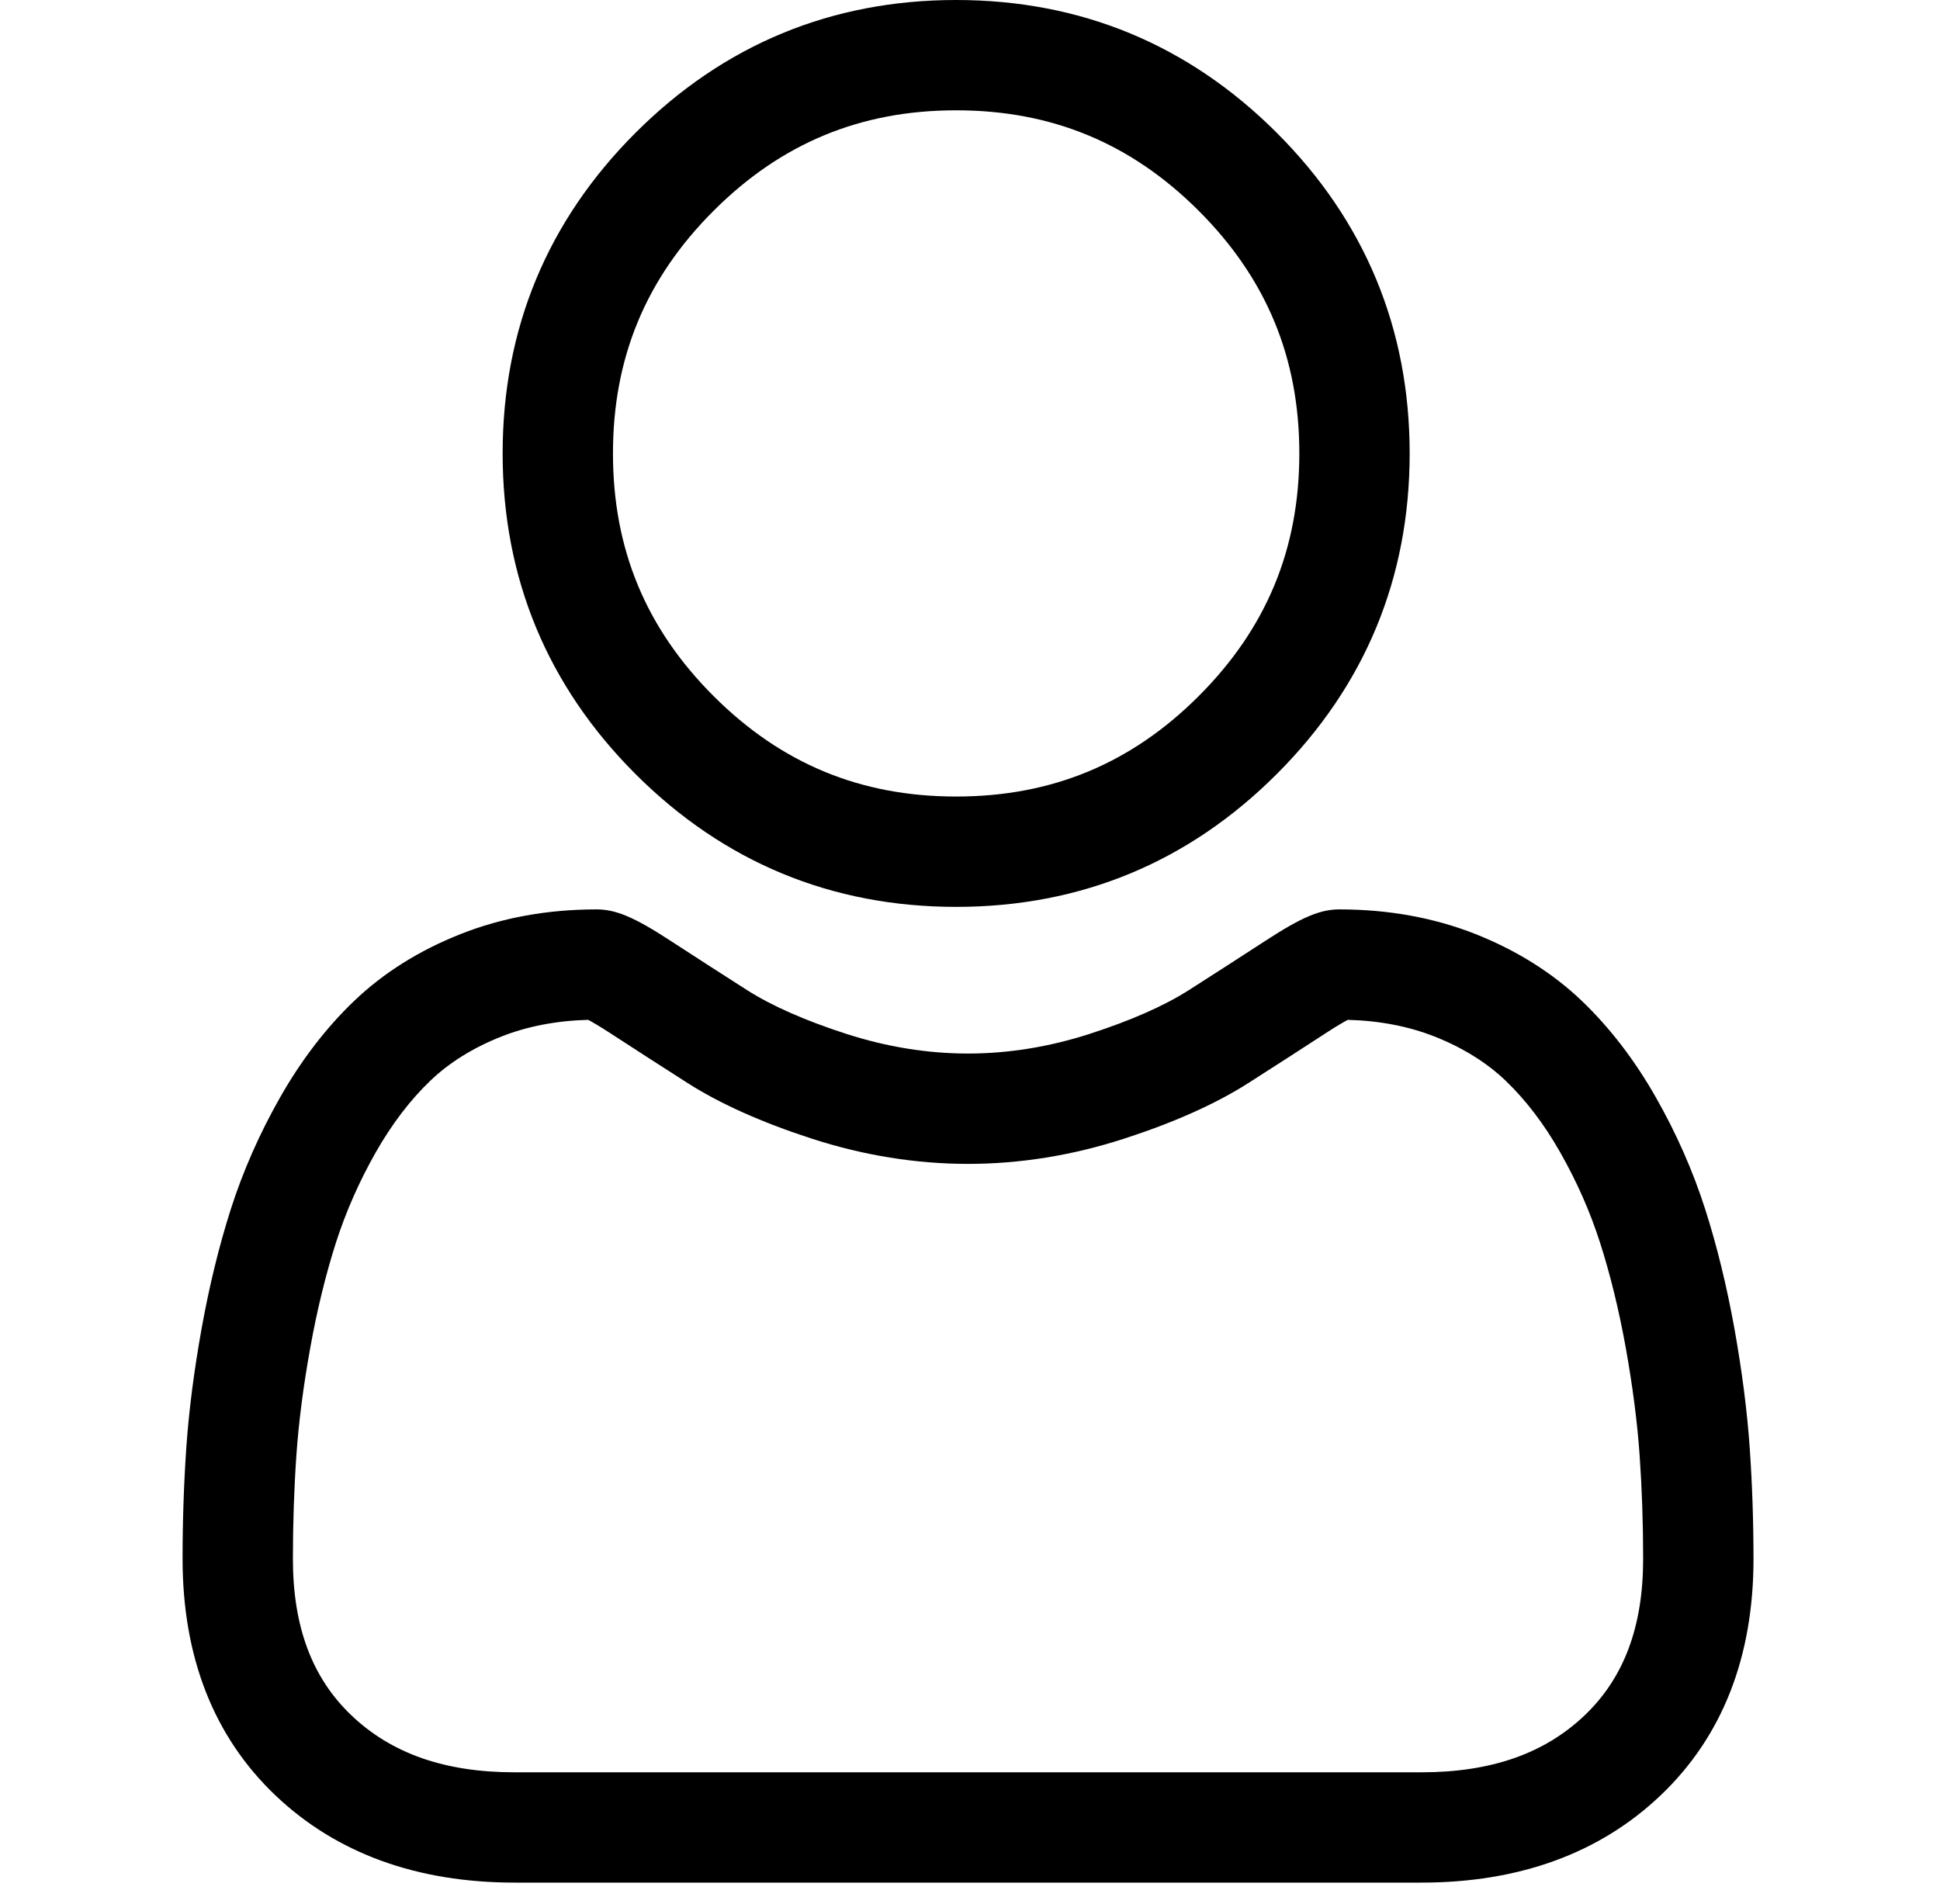 <svg width="54" height="53" viewBox="0 0 54 53" fill="none" xmlns="http://www.w3.org/2000/svg">
<g clip-path="url(#clip0)">
<path d="M26.614 25.247C30.083 25.247 33.086 24.003 35.54 21.548C37.994 19.094 39.238 16.092 39.238 12.623C39.238 9.155 37.994 6.152 35.54 3.698C33.085 1.244 30.082 0 26.614 0C23.145 0 20.143 1.244 17.689 3.698C15.235 6.152 13.991 9.155 13.991 12.623C13.991 16.092 15.235 19.095 17.689 21.549C20.144 24.002 23.147 25.247 26.614 25.247ZM19.861 5.87C21.744 3.987 23.953 3.071 26.614 3.071C29.275 3.071 31.485 3.987 33.368 5.87C35.251 7.753 36.167 9.962 36.167 12.623C36.167 15.284 35.251 17.493 33.368 19.377C31.485 21.26 29.275 22.175 26.614 22.175C23.953 22.175 21.745 21.26 19.861 19.377C17.977 17.494 17.062 15.284 17.062 12.623C17.062 9.962 17.977 7.753 19.861 5.87Z" fill="black"/>
<path d="M48.703 40.302C48.632 39.281 48.489 38.167 48.278 36.99C48.065 35.805 47.791 34.684 47.463 33.66C47.124 32.602 46.664 31.557 46.094 30.555C45.504 29.515 44.809 28.61 44.031 27.865C43.216 27.086 42.219 26.459 41.066 26.002C39.916 25.548 38.643 25.317 37.28 25.317C36.745 25.317 36.228 25.537 35.229 26.187C34.614 26.588 33.894 27.052 33.091 27.565C32.405 28.003 31.475 28.413 30.326 28.784C29.205 29.146 28.067 29.33 26.943 29.33C25.821 29.33 24.683 29.146 23.561 28.784C22.413 28.413 21.483 28.003 20.797 27.566C20.002 27.058 19.282 26.594 18.658 26.187C17.66 25.536 17.142 25.317 16.607 25.317C15.245 25.317 13.971 25.548 12.823 26.003C11.67 26.459 10.672 27.085 9.857 27.866C9.078 28.611 8.384 29.516 7.794 30.555C7.225 31.557 6.764 32.602 6.425 33.661C6.098 34.685 5.824 35.805 5.611 36.99C5.4 38.165 5.257 39.279 5.186 40.303C5.117 41.304 5.082 42.346 5.082 43.398C5.082 46.134 5.951 48.349 7.666 49.982C9.36 51.594 11.601 52.411 14.327 52.411H39.563C42.288 52.411 44.529 51.594 46.223 49.982C47.939 48.35 48.809 46.134 48.809 43.398C48.808 42.342 48.773 41.3 48.703 40.302ZM44.106 47.757C42.986 48.822 41.501 49.34 39.563 49.34H14.327C12.389 49.34 10.903 48.822 9.784 47.757C8.686 46.712 8.153 45.286 8.153 43.398C8.153 42.416 8.185 41.446 8.25 40.515C8.313 39.602 8.442 38.599 8.634 37.533C8.823 36.48 9.064 35.492 9.35 34.597C9.625 33.74 9.999 32.89 10.464 32.072C10.908 31.293 11.418 30.623 11.981 30.084C12.508 29.58 13.171 29.168 13.953 28.858C14.677 28.572 15.49 28.415 16.372 28.392C16.48 28.449 16.671 28.558 16.982 28.76C17.613 29.172 18.341 29.641 19.145 30.155C20.052 30.733 21.221 31.255 22.616 31.706C24.044 32.167 25.499 32.402 26.944 32.402C28.389 32.402 29.845 32.167 31.271 31.706C32.668 31.255 33.836 30.733 34.744 30.154C35.567 29.628 36.275 29.172 36.906 28.76C37.216 28.558 37.408 28.449 37.516 28.392C38.398 28.415 39.211 28.572 39.935 28.858C40.717 29.168 41.381 29.581 41.907 30.084C42.47 30.623 42.98 31.292 43.424 32.073C43.889 32.89 44.264 33.74 44.538 34.597C44.825 35.493 45.066 36.48 45.255 37.532C45.446 38.6 45.576 39.604 45.639 40.516V40.517C45.704 41.444 45.737 42.413 45.737 43.398C45.737 45.287 45.203 46.712 44.106 47.757Z" fill="black"/>
</g>
<defs>
<clipPath id="clip0">
<rect width="52.411" height="52.411" fill="white" transform="translate(0.782)"/>
</clipPath>
</defs>
</svg>
